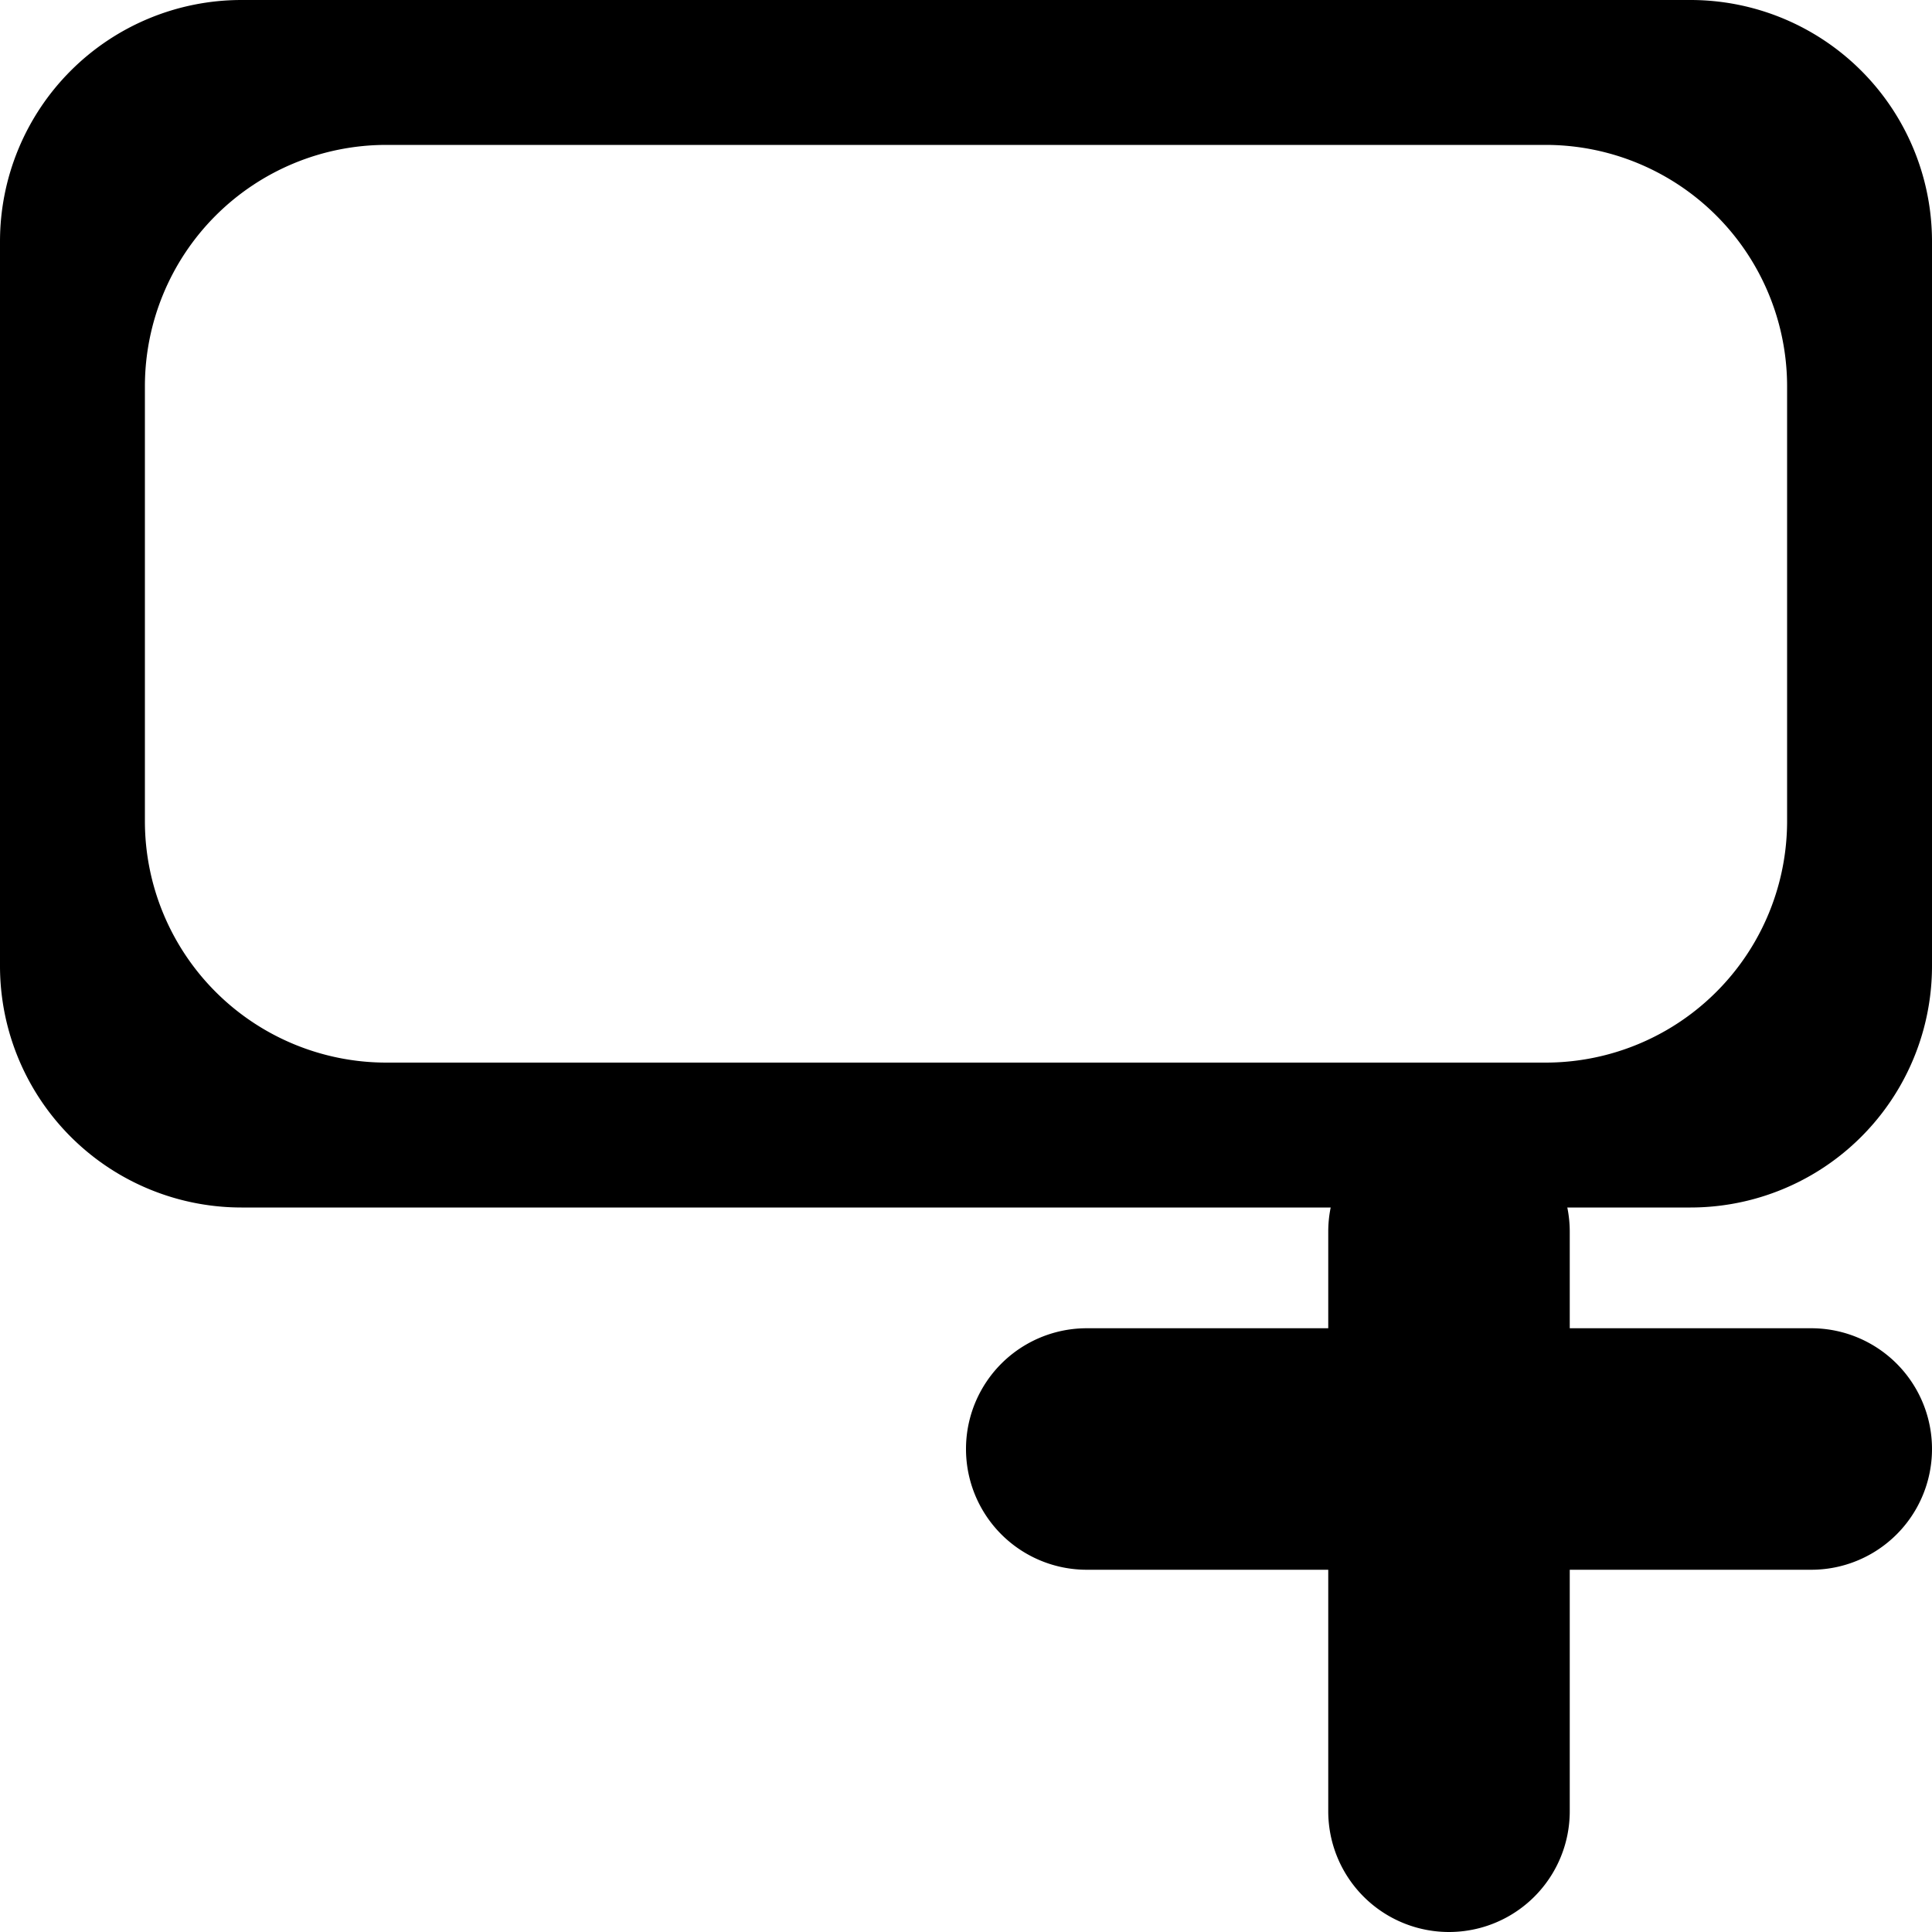 <svg xmlns="http://www.w3.org/2000/svg" viewBox="0 0 40 40"><g data-name="Layer 2"><g><path class="cls-1" d="M30,23a2.5,2.5,0,0,1,2.5,2.5v12a2.5,2.5,0,0,1-5,0v-12A2.5,2.5,0,0,1,30,23Z"/><path class="cls-1" d="M22.5,27.5h15a2.5,2.5,0,0,1,0,5h-15a2.5,2.5,0,0,1,0-5Z"/><path class="cls-1" d="M35,0H5A5,5,0,0,0,0,5V20a5,5,0,0,0,5,5H35a5,5,0,0,0,5-5V5A5,5,0,0,0,35,0Zm2,17a5,5,0,0,1-5,5H8a5,5,0,0,1-5-5V8A5,5,0,0,1,8,3H32a5,5,0,0,1,5,5Z"/></g></g></svg>